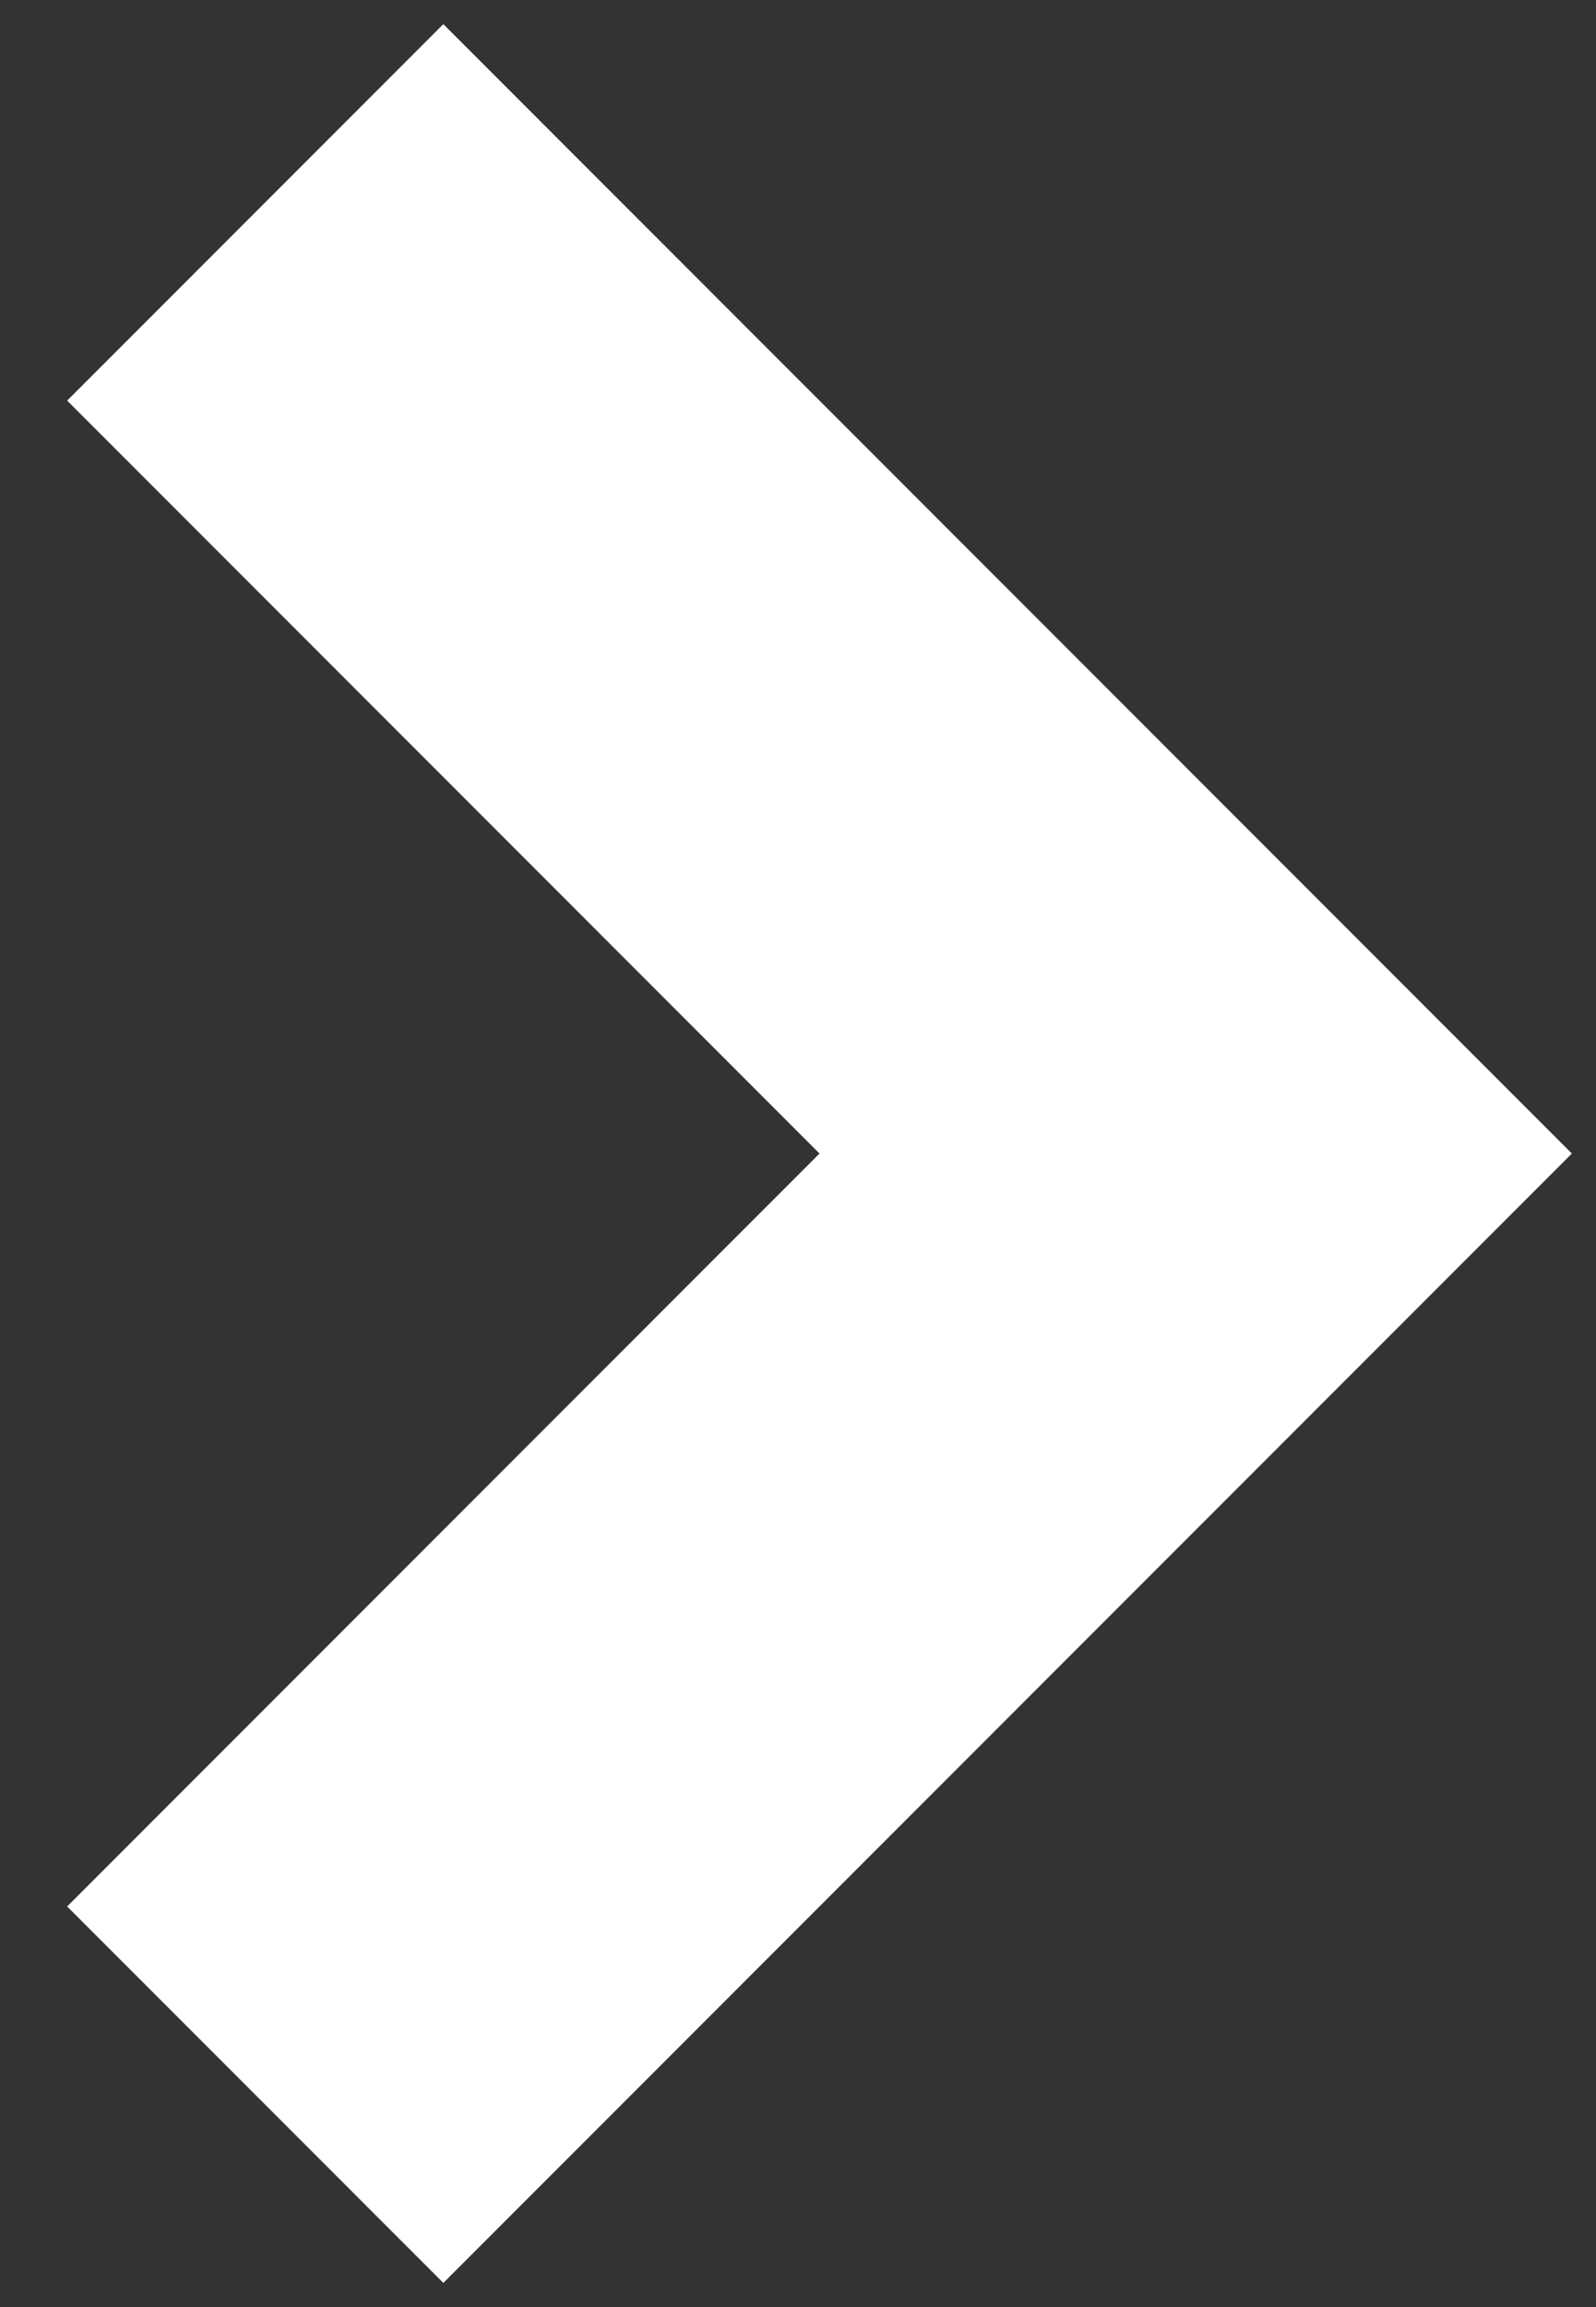 <?xml version="1.0" encoding="UTF-8" standalone="no"?>
<svg width="18px" height="26px" viewBox="0 0 18 26" version="1.1" xmlns="http://www.w3.org/2000/svg" xmlns:xlink="http://www.w3.org/1999/xlink" xmlns:sketch="http://www.bohemiancoding.com/sketch/ns">
    <rect x="0" y="0" width="18" height="26" fill="#333333" stroke="none"/>
    <title>arrow</title>
    <description>Created with Sketch (http://www.bohemiancoding.com/sketch)</description>
    <defs></defs>
    <g id="Page-1" stroke="none" stroke-width="1" fill="none" fill-rule="evenodd" sketch:type="MSPage">
        <g id="Desktop-(London)" sketch:type="MSArtboardGroup" transform="translate(-497, -569)" fill="#FFFFFF">
            <g id="Puff-#3" sketch:type="MSLayerGroup" transform="translate(90, 306)">
                <g id="Läs-mer" transform="translate(280, 252)" sketch:type="MSShapeGroup">
                    <path d="M135,27 L135,15 L141,15 L141,30 L141,33 L123,33 L123,27 L135,27 Z" id="Rectangle-14" transform="translate(132, 24) rotate(-45) translate(-132, -24) "></path>
                </g>
            </g>
        </g>
    </g>
</svg>